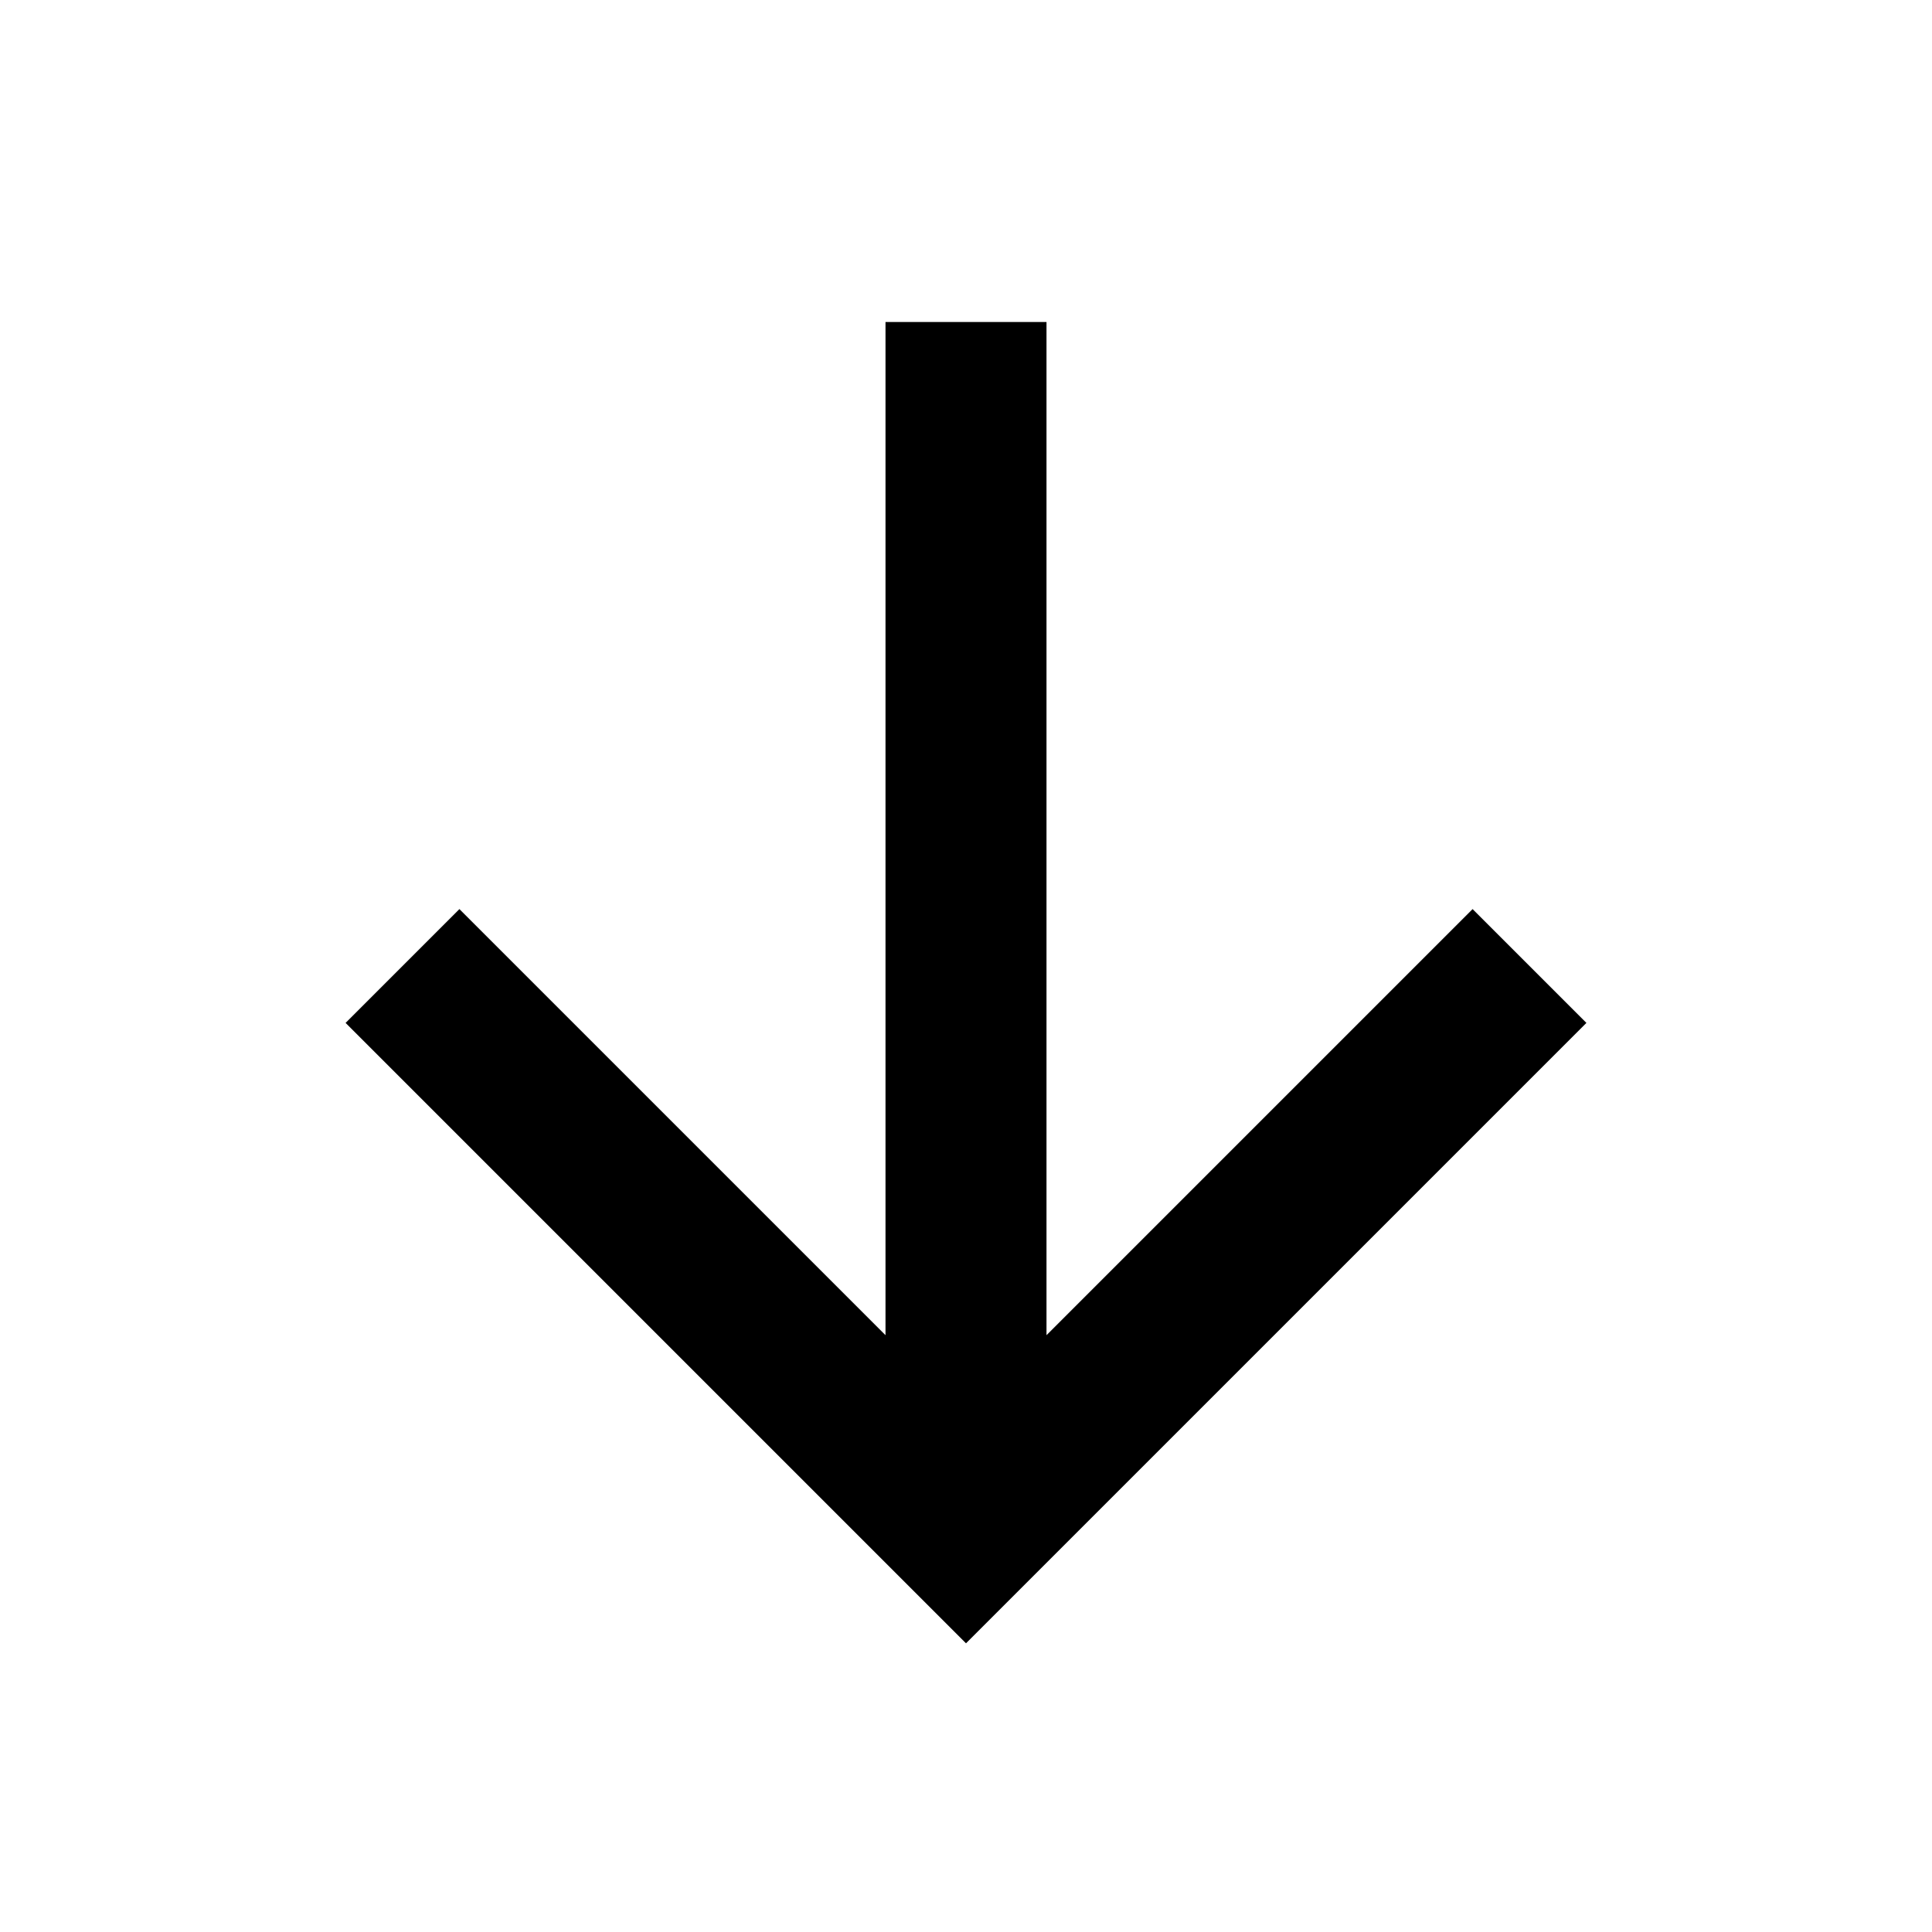 <svg width="24" height="24" viewBox="0 0 24 24" fill="none" xmlns="http://www.w3.org/2000/svg">
<path d="M18.293 11.293L13 16.586V4H11V16.586L5.707 11.293L4.293 12.707L12 20.414L19.707 12.707L18.293 11.293Z" fill="black"/>
</svg>
